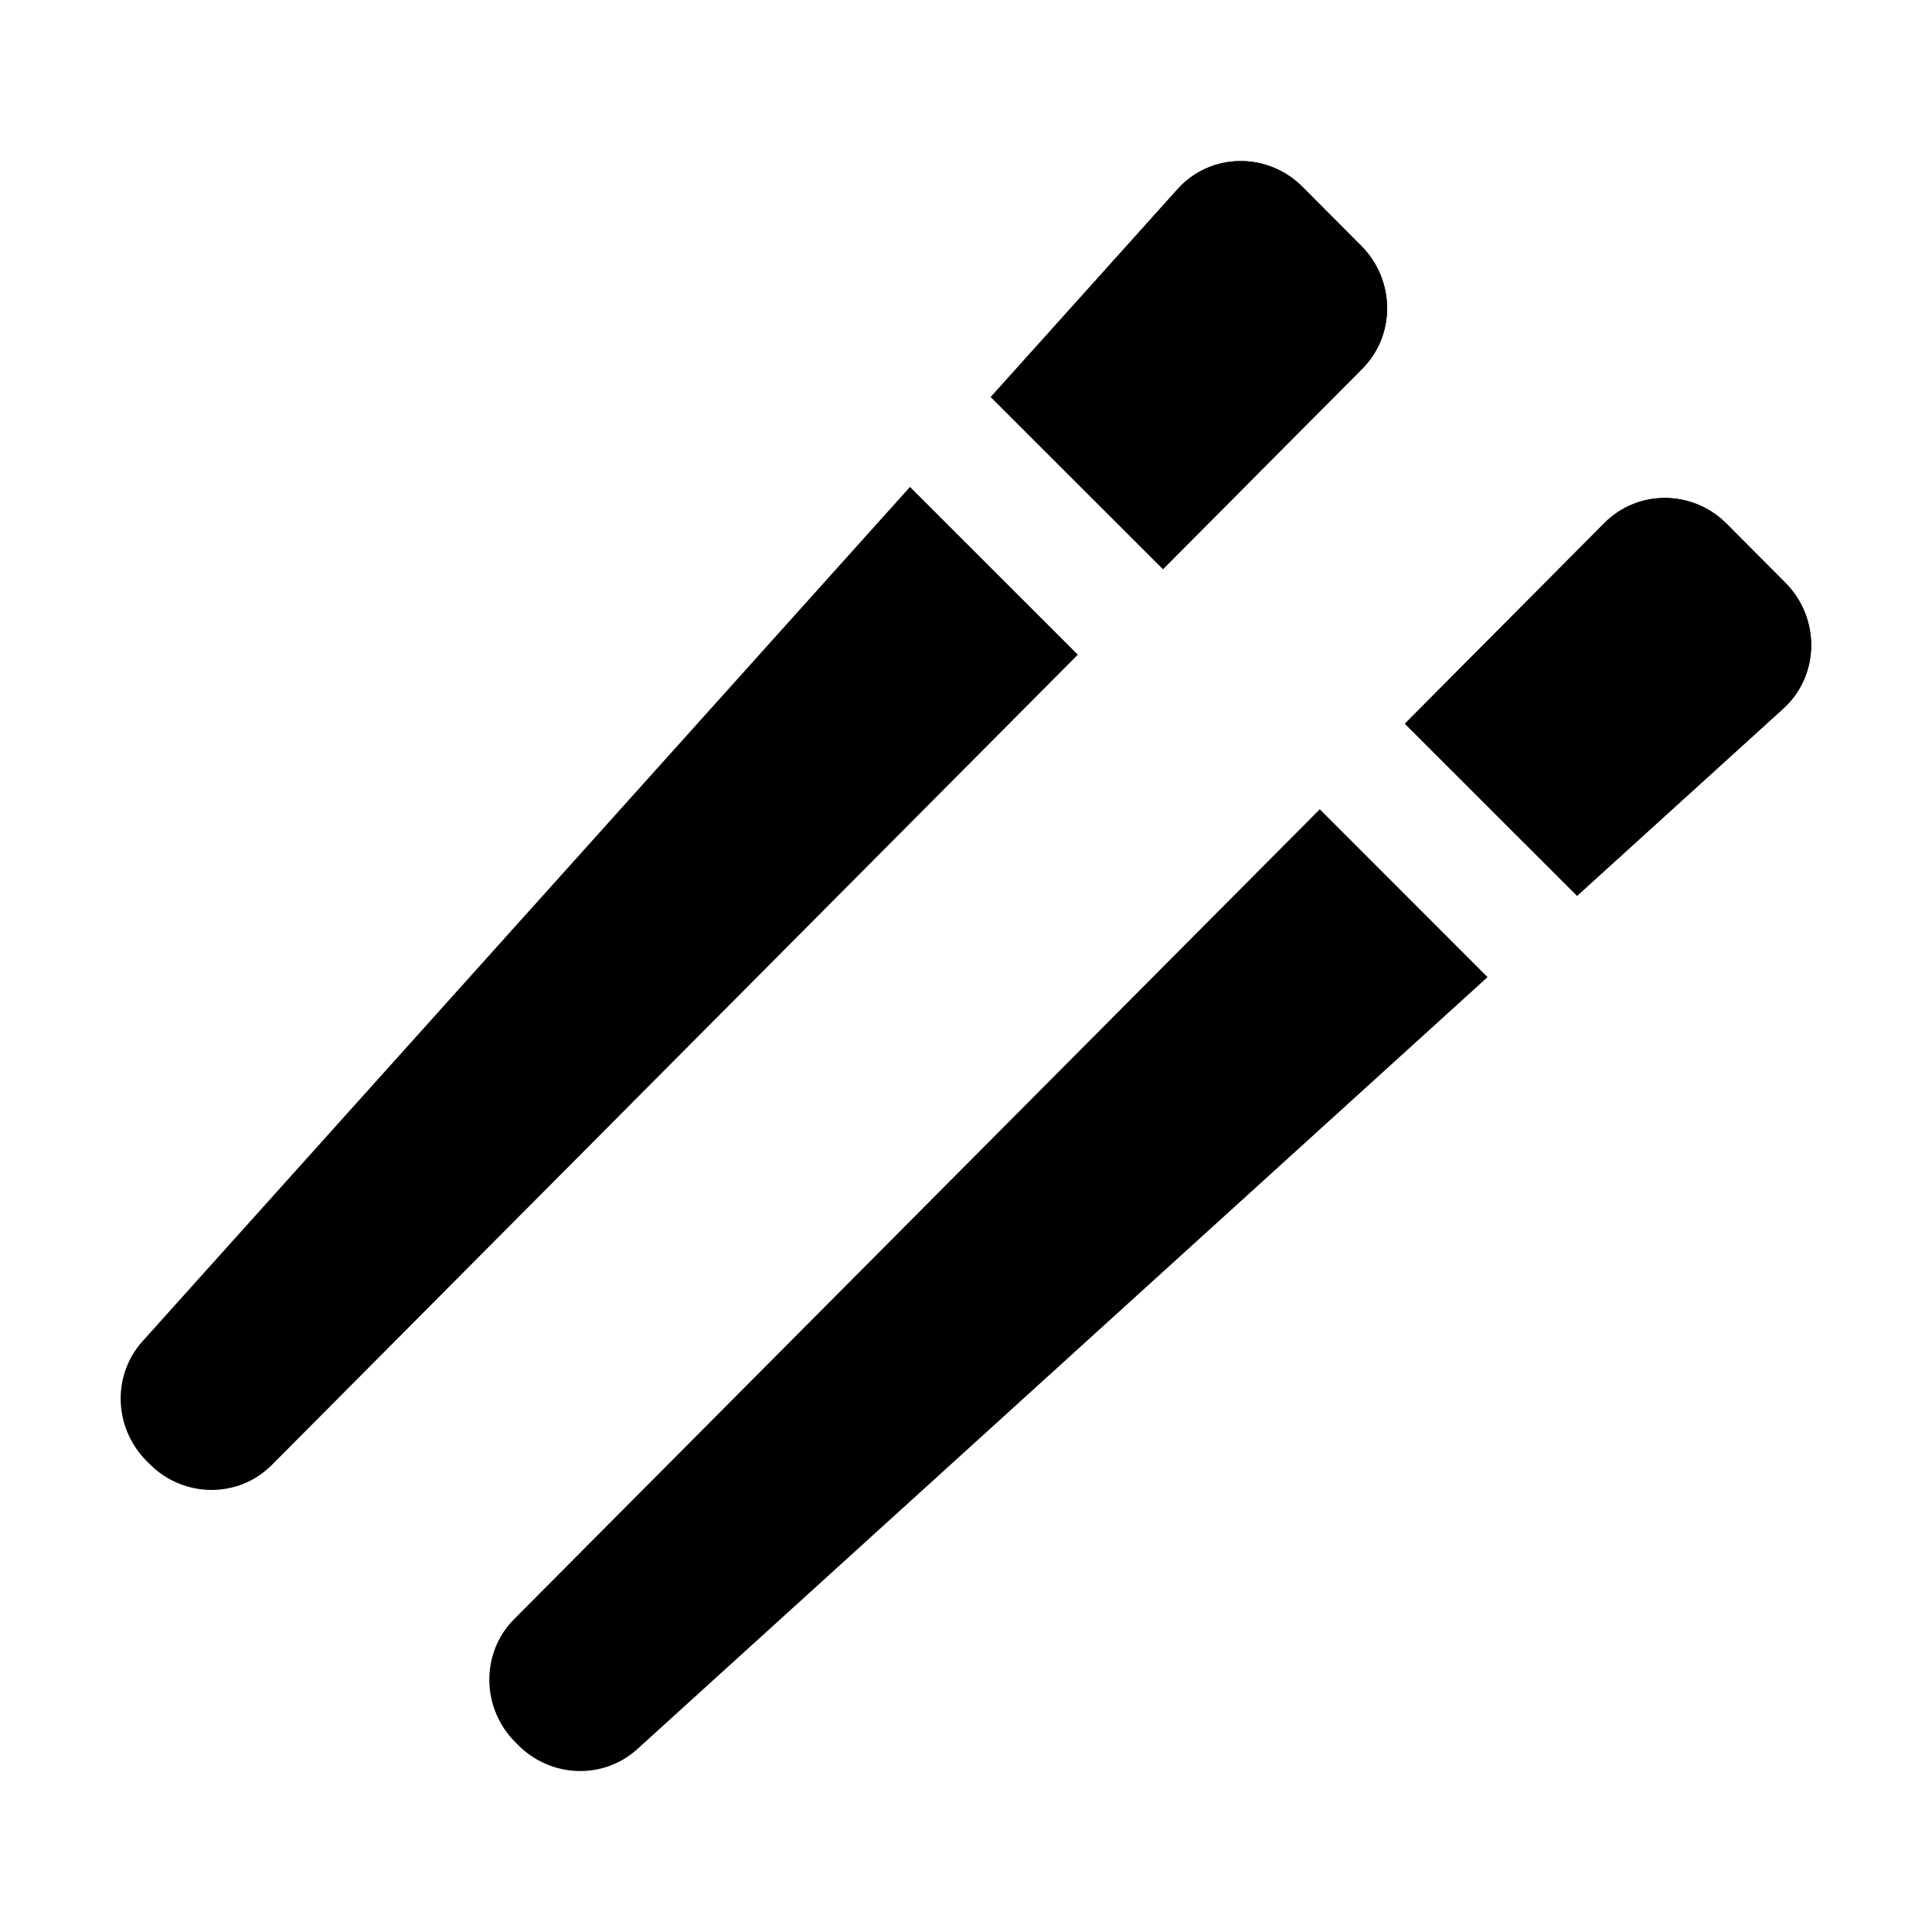 <svg width="24" height="24" viewBox="0 0 24 24" xmlns="http://www.w3.org/2000/svg">
    <g class="pr-icon-bulk-secondary">
        <path class="pr-icon-bulk-primary"     d="M16.91 3.054L16.183 2.324C15.746 1.883 15.037 1.895 14.629 2.349L12.308 4.932L14.447 7.07L16.923 4.58C17.339 4.162 17.333 3.479 16.91 3.054Z"     />
        <path class="pr-icon-bulk-primary"     d="M13.389 8.133L11.304 6.049L1.771 16.661C1.39 17.084 1.412 17.738 1.82 18.148L1.858 18.186C2.28 18.611 2.96 18.617 3.376 18.199L13.389 8.133Z"     />
        <path class="pr-icon-bulk-primary"     d="M16.395 10.053L18.479 12.138L7.917 21.728C7.496 22.11 6.845 22.088 6.437 21.678L6.399 21.64C5.977 21.215 5.971 20.532 6.386 20.114L16.395 10.053Z"     />
        <path class="pr-icon-bulk-primary"     d="M19.591 11.128L17.452 8.99L19.933 6.495C20.349 6.078 21.029 6.083 21.452 6.509L22.178 7.239C22.616 7.679 22.605 8.392 22.153 8.802L19.591 11.128Z"     />
    </g>
    <path class="pr-icon-bulk-primary" d="M16.91 3.054L16.183 2.324C15.746 1.883 15.037 1.895 14.629 2.349L12.308 4.932L14.447 7.07L16.923 4.58C17.339 4.162 17.333 3.479 16.91 3.054Z" />
    <path class="pr-icon-bulk-primary" d="M19.591 11.128L17.452 8.99L19.933 6.495C20.349 6.078 21.029 6.083 21.452 6.509L22.178 7.239C22.616 7.679 22.605 8.392 22.153 8.802L19.591 11.128Z" />
</svg>
